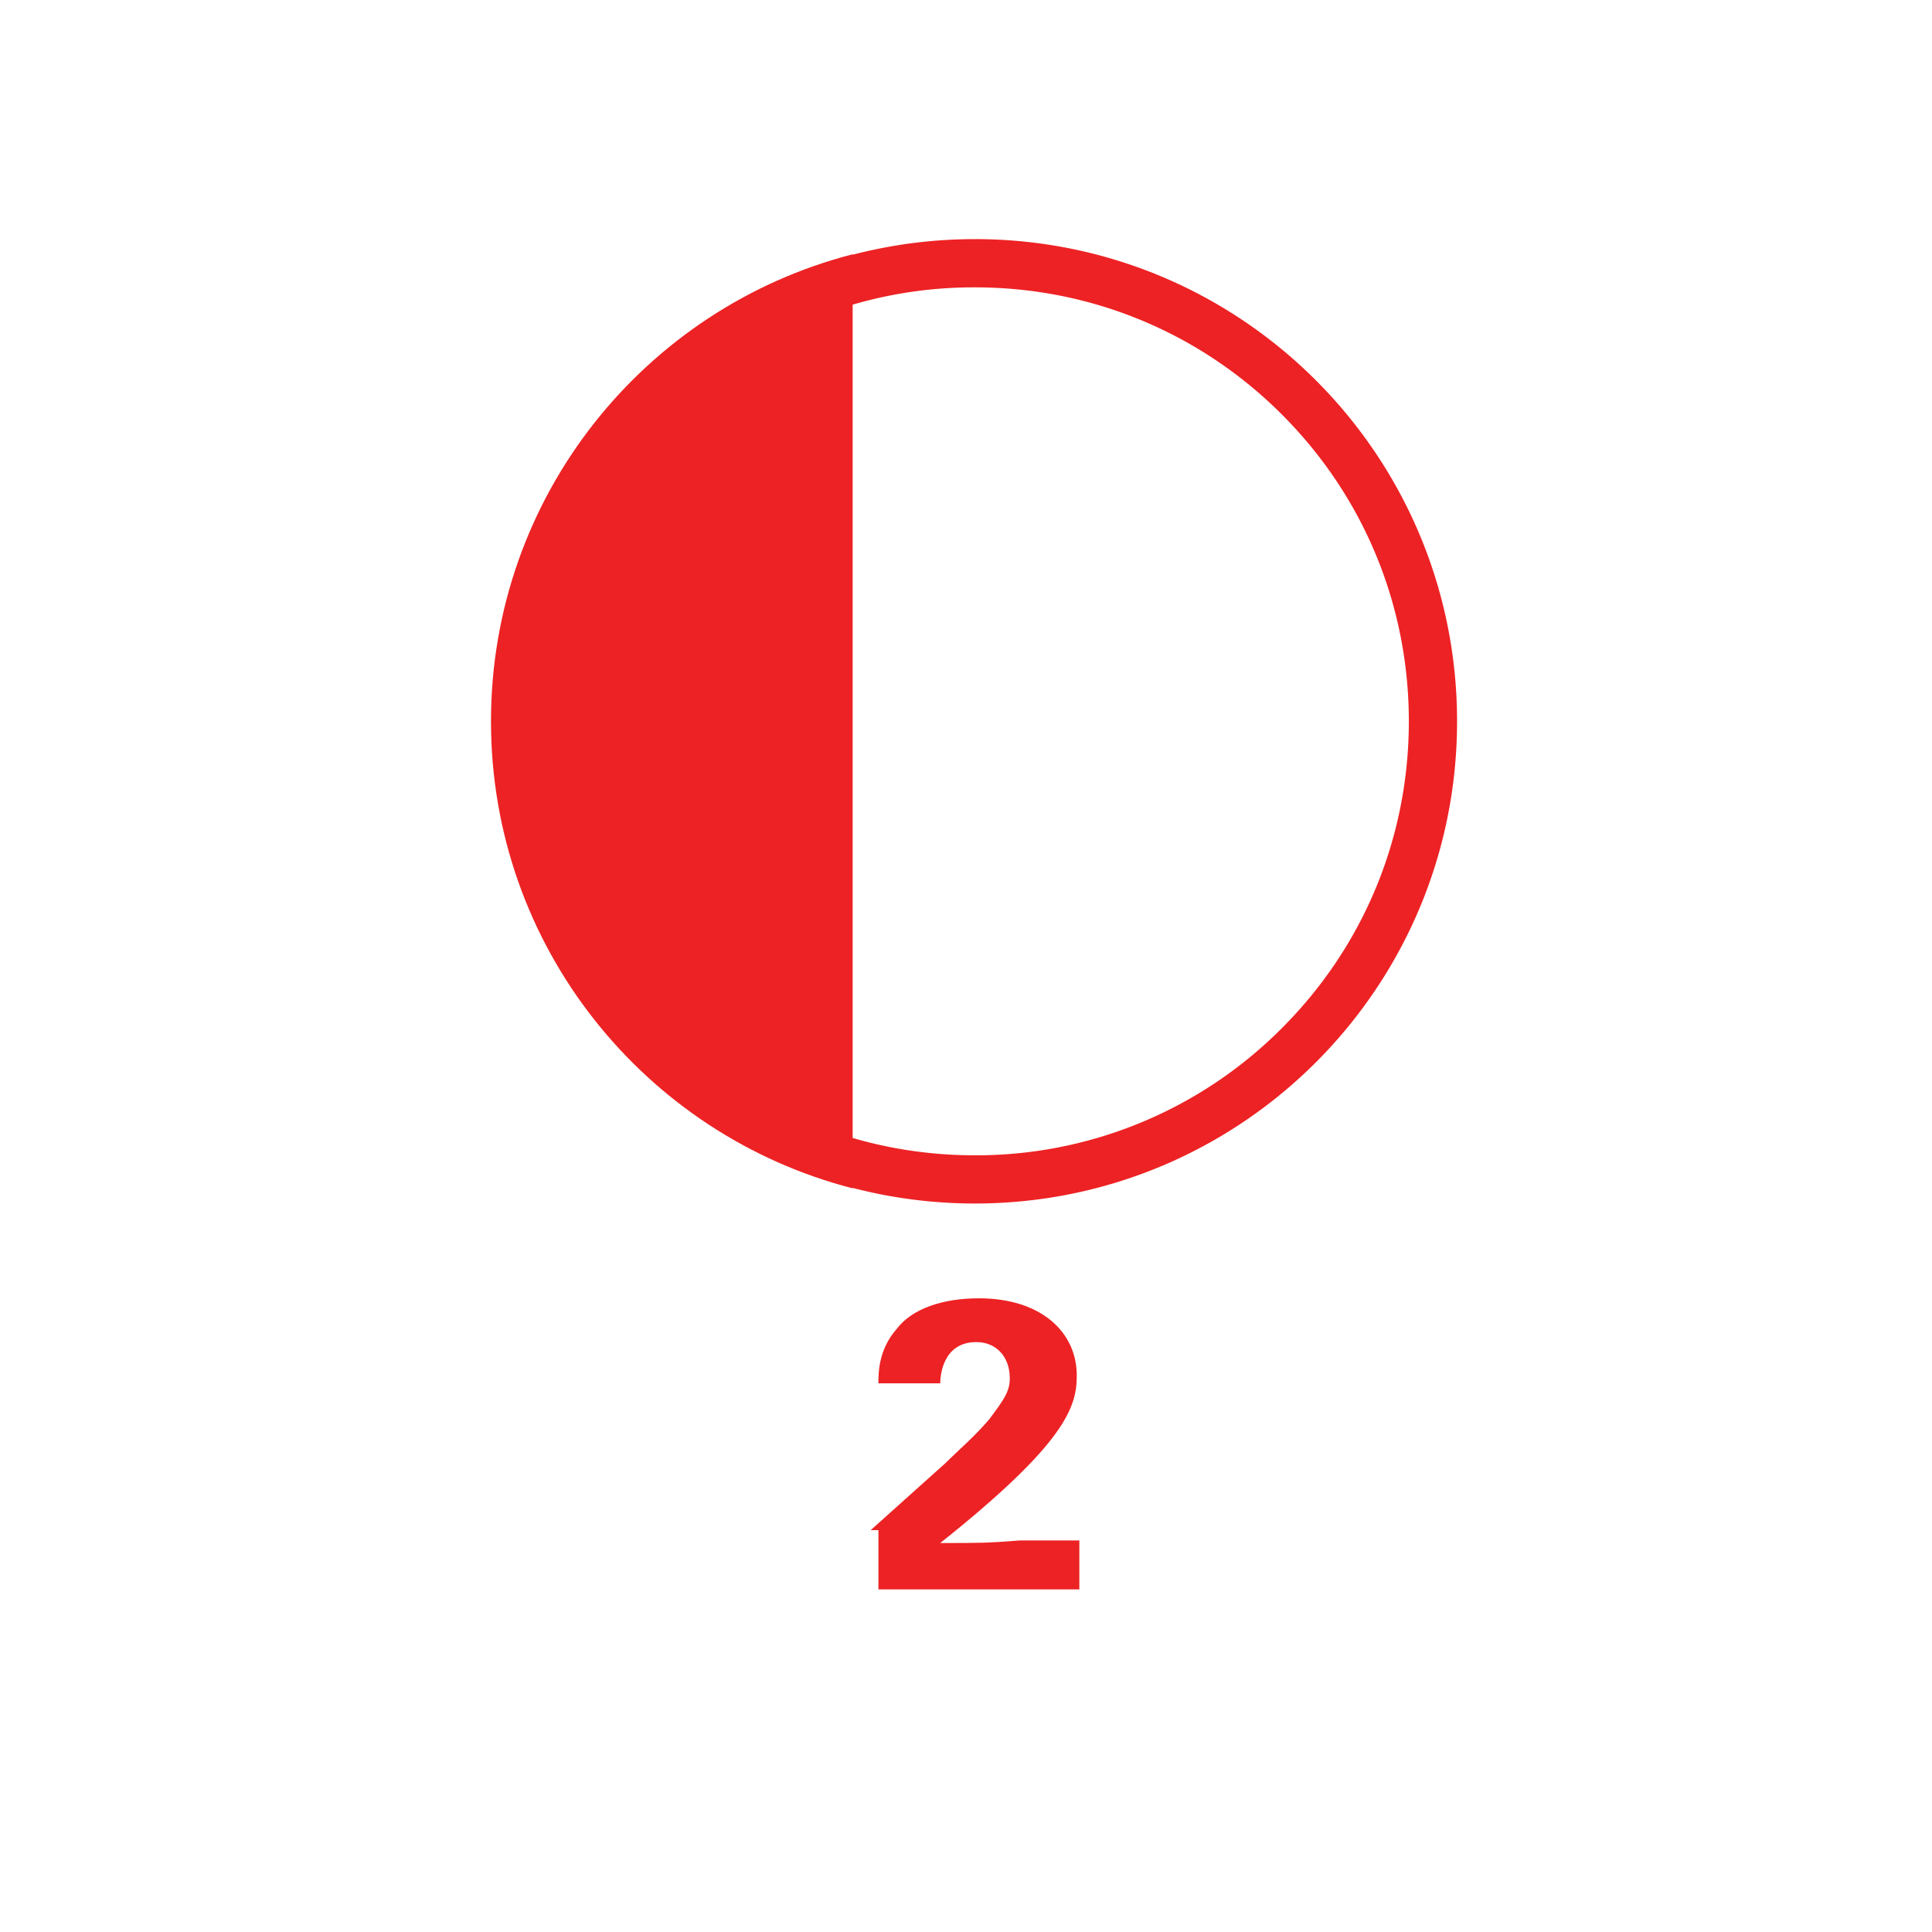 <svg version="1.2" baseProfile="tiny" xmlns="http://www.w3.org/2000/svg" viewBox="0 0 75 75" overflow="visible" xml:space="preserve"><path fill="#FFF" d="M0 0h75v75H0z"/><path fill="#ED2224" d="m33.8 59.4 2.9-2.6c.5-.5 1.1-1 1.7-1.7.6-.8.8-1.1.8-1.6 0-.8-.5-1.4-1.3-1.4-1.3 0-1.4 1.3-1.4 1.6h-2.4c0-.4 0-1.3.7-2.1.6-.8 1.8-1.2 3.2-1.2 2.4 0 3.8 1.3 3.8 3 0 1.2-.4 2.6-5.3 6.5 1.6 0 1.8 0 3.1-.1h2.3v1.9h-7.8v-2.3z"/><g fill="#ED2224"><path d="M37.844 11.155c4.502 0 8.733 1.75 11.915 4.932 3.182 3.182 4.932 7.413 4.932 11.915s-1.75 8.732-4.932 11.914a16.736 16.736 0 0 1-11.915 4.933c-4.502 0-8.732-1.75-11.914-4.933-3.182-3.182-4.933-7.413-4.933-11.914s1.75-8.733 4.933-11.915a16.736 16.736 0 0 1 11.914-4.932m0-1.872c-10.342 0-18.719 8.376-18.719 18.719s8.377 18.718 18.72 18.718 18.718-8.376 18.718-18.718-8.376-18.72-18.719-18.72z"/><path d="M33.1 9.872c-8.078 2.078-14.04 9.407-14.04 18.13S25.022 44.053 33.1 46.13V9.872z"/></g></svg>